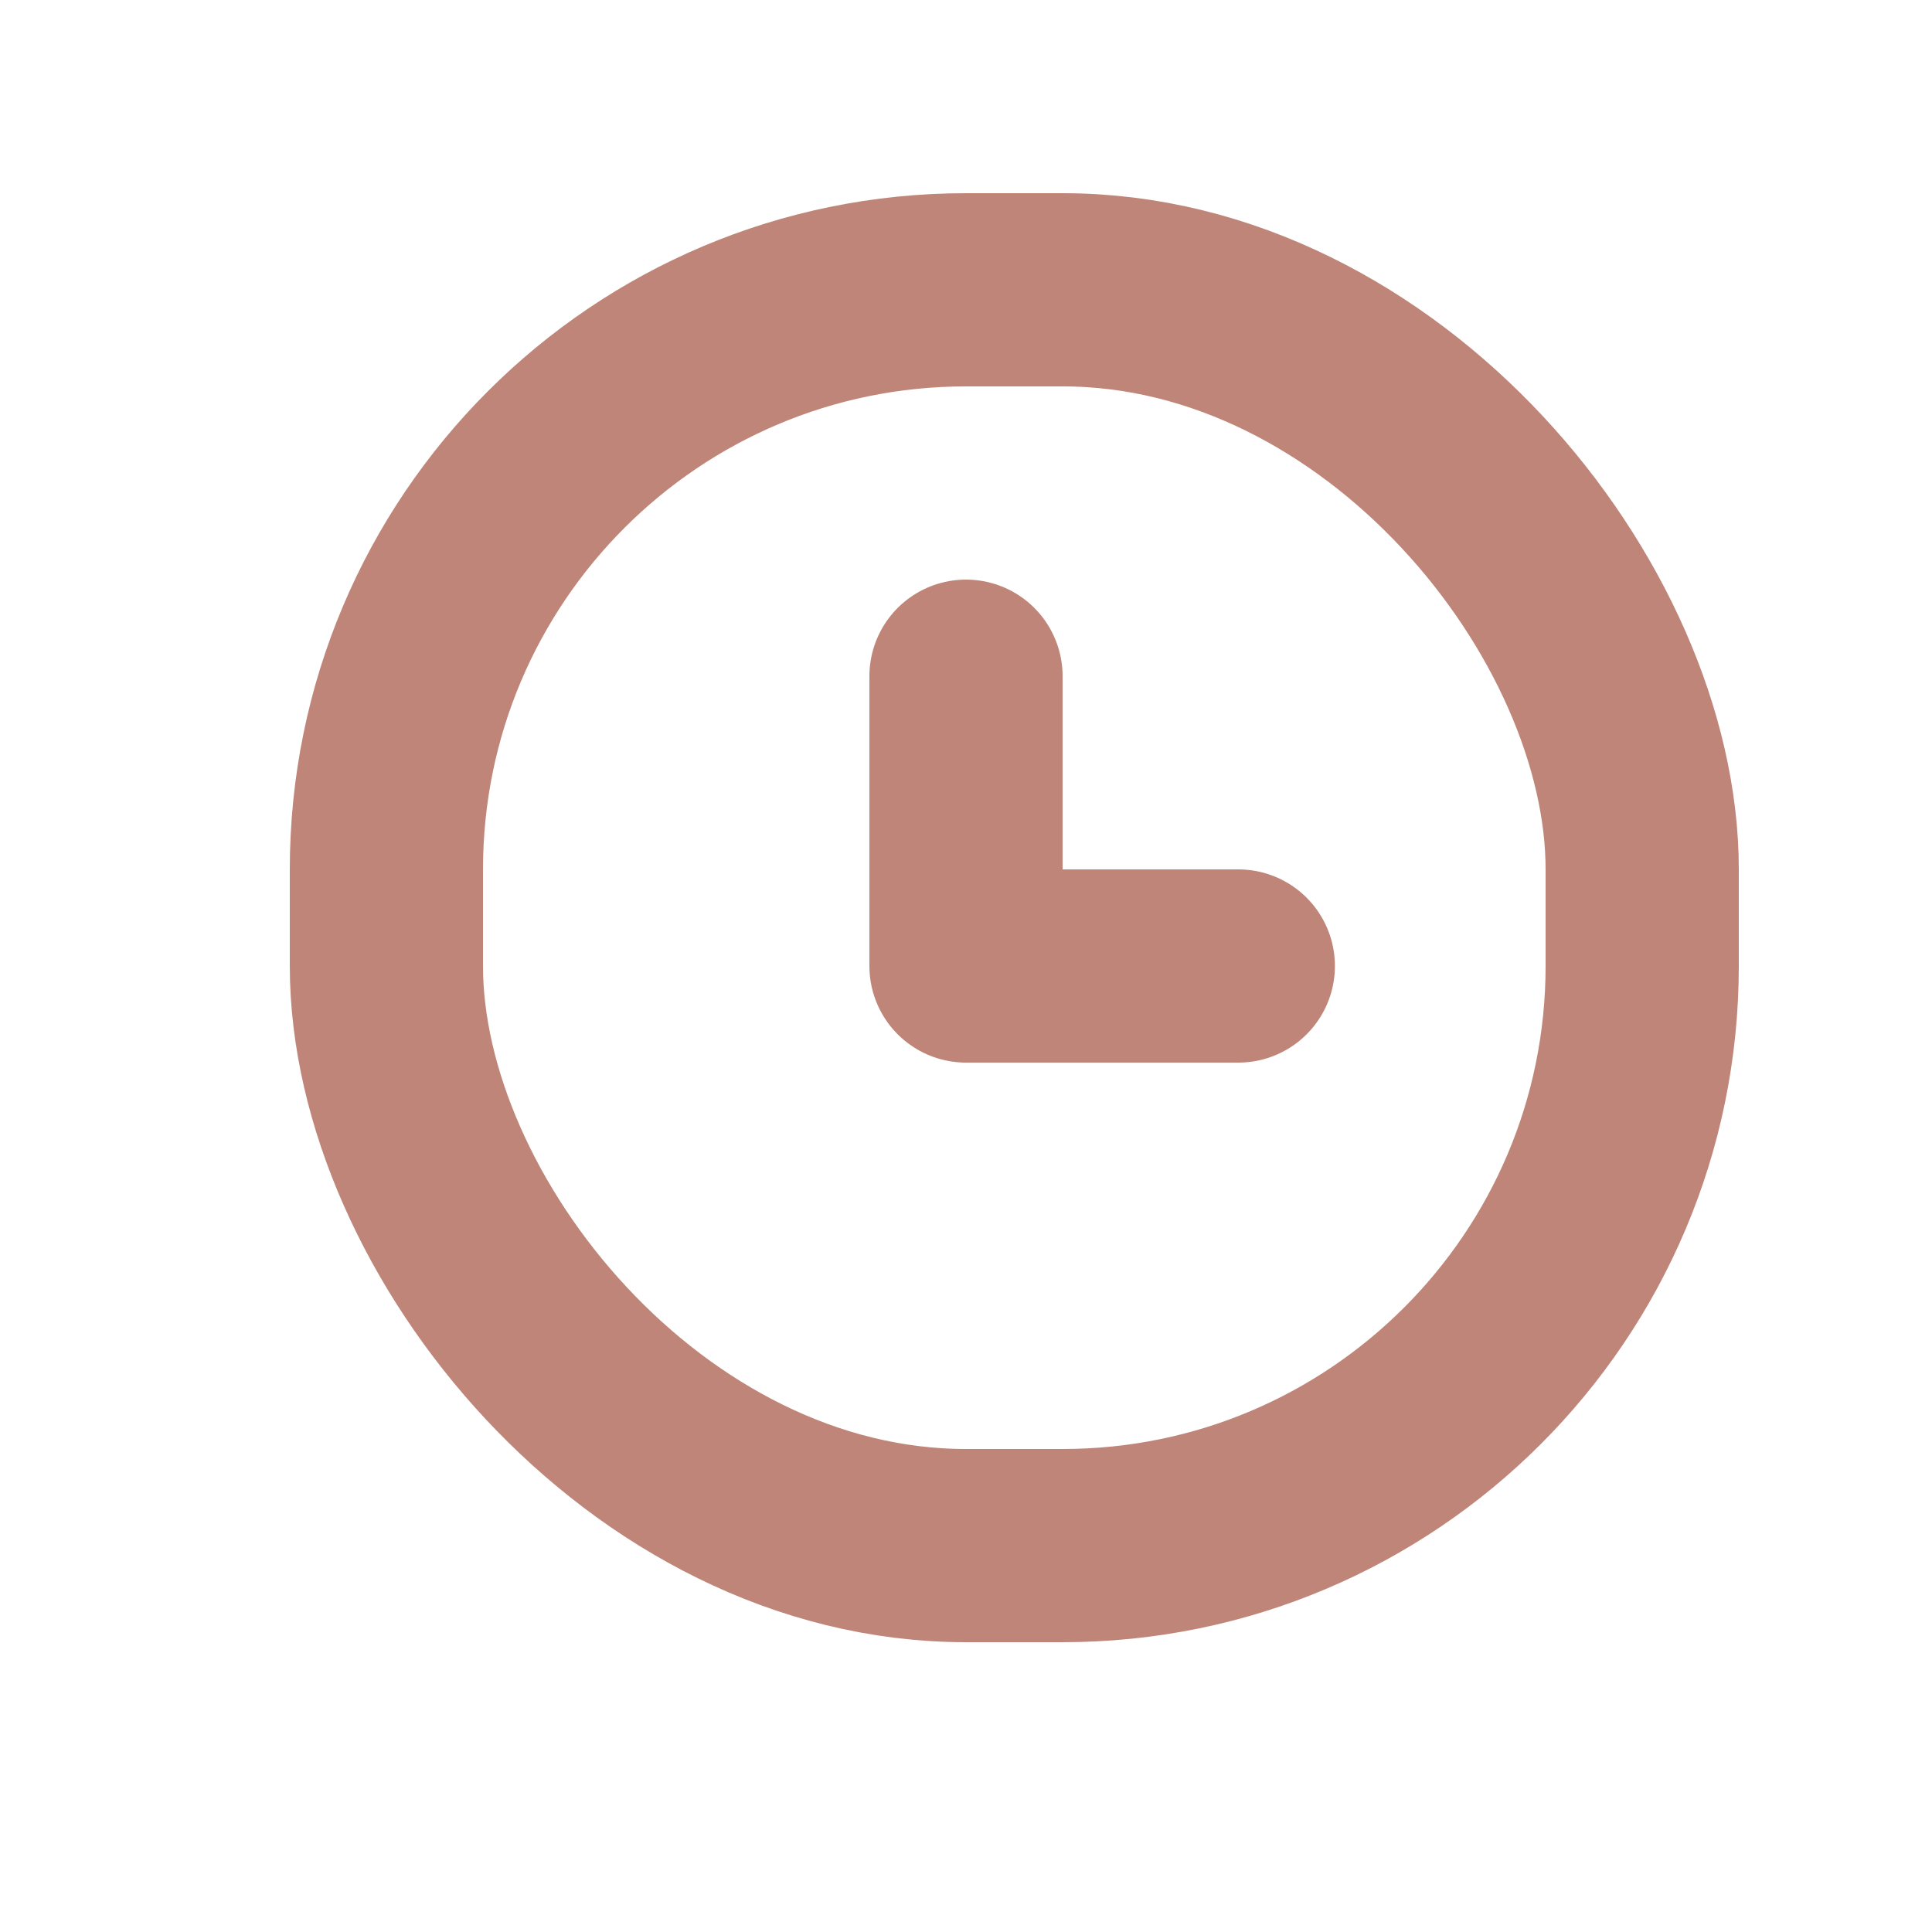 <svg xmlns="http://www.w3.org/2000/svg" width="20" height="20" viewBox="0 0 20 20">
    <g fill="none" fill-rule="evenodd">
        <g stroke="#bf8578" stroke-width="2">
            <g transform="translate(-331 -96) translate(331 96)">
                <rect width="13" height="13" x="4" y="3" rx="6"/>
                <path stroke-linecap="round" stroke-linejoin="round" d="M10 7L10 10 12.819 10"/>
            </g>
        </g>
    </g>
</svg>
